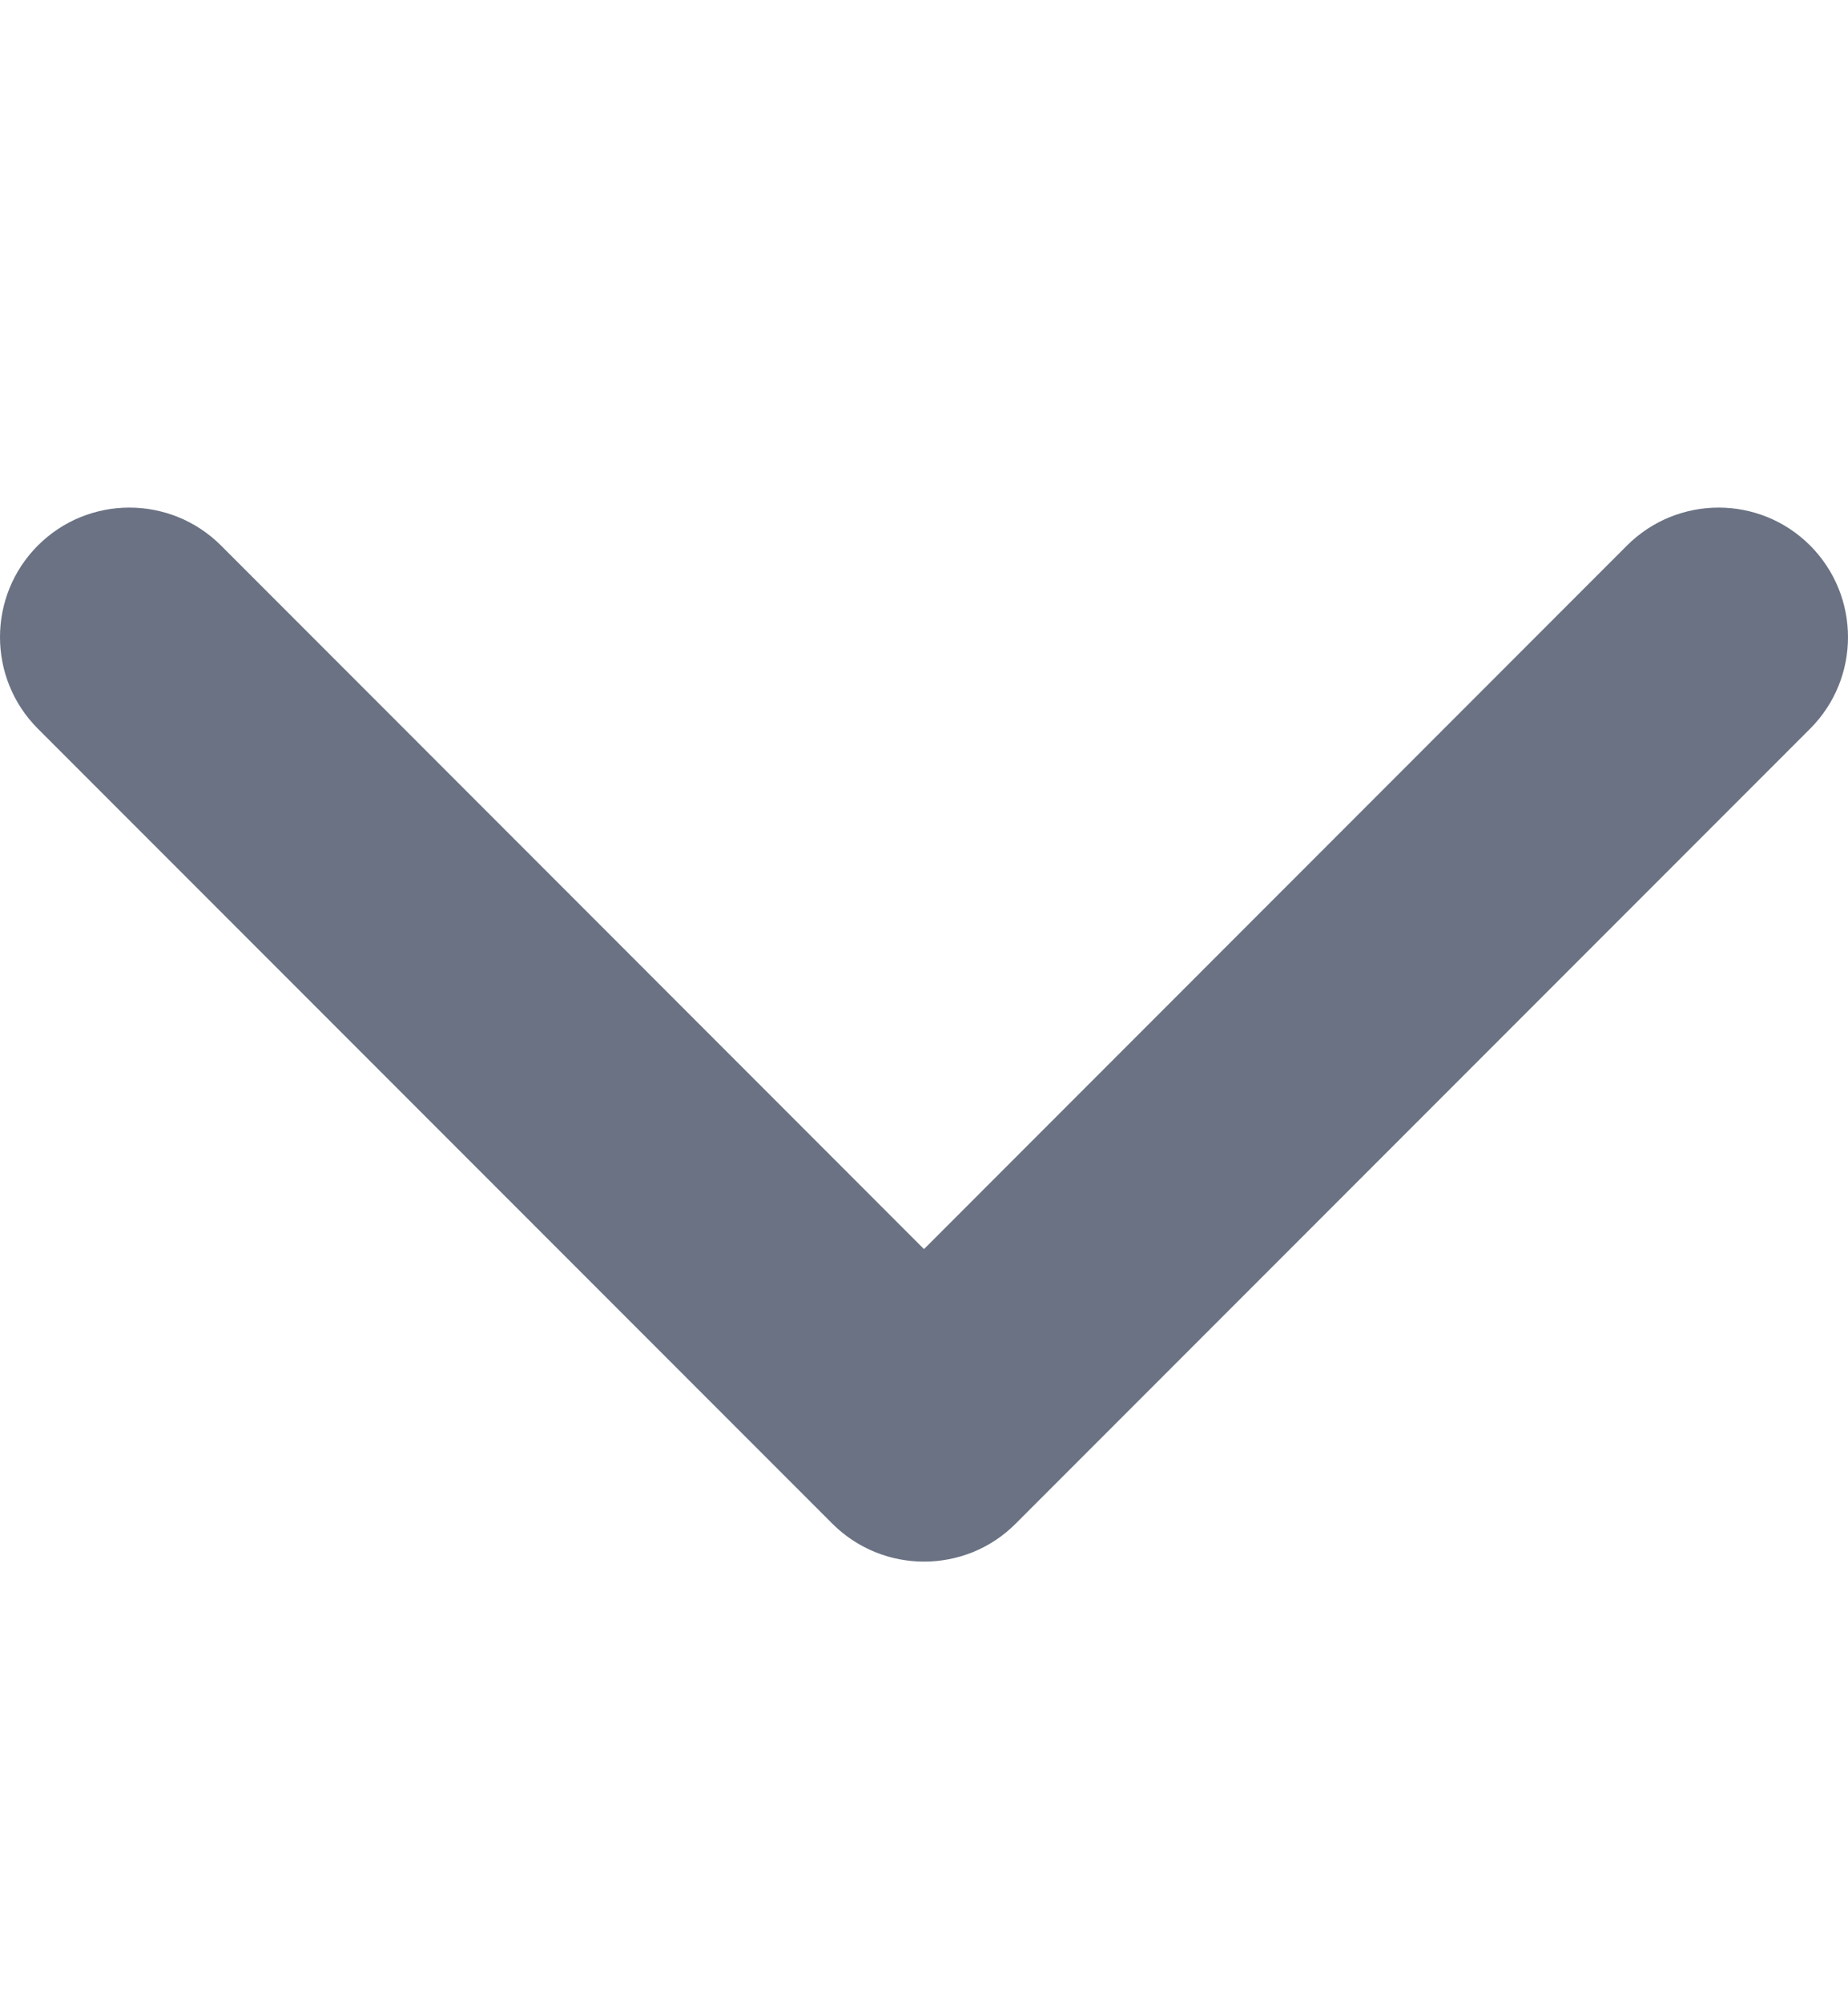 <svg xmlns="http://www.w3.org/2000/svg" width="12" height="13" viewBox="0 0 12 13" fill="none">
  <path d="M6 10.134C5.785 10.134 5.57 10.052 5.406 9.889L0.246 4.729C-0.082 4.401 -0.082 3.868 0.246 3.54C0.574 3.212 1.106 3.212 1.435 3.54L6 8.106L10.565 3.54C10.894 3.212 11.426 3.212 11.754 3.54C12.082 3.869 12.082 4.401 11.754 4.729L6.594 9.889C6.43 10.053 6.215 10.134 6 10.134Z" fill="#6A7283"/>
</svg>